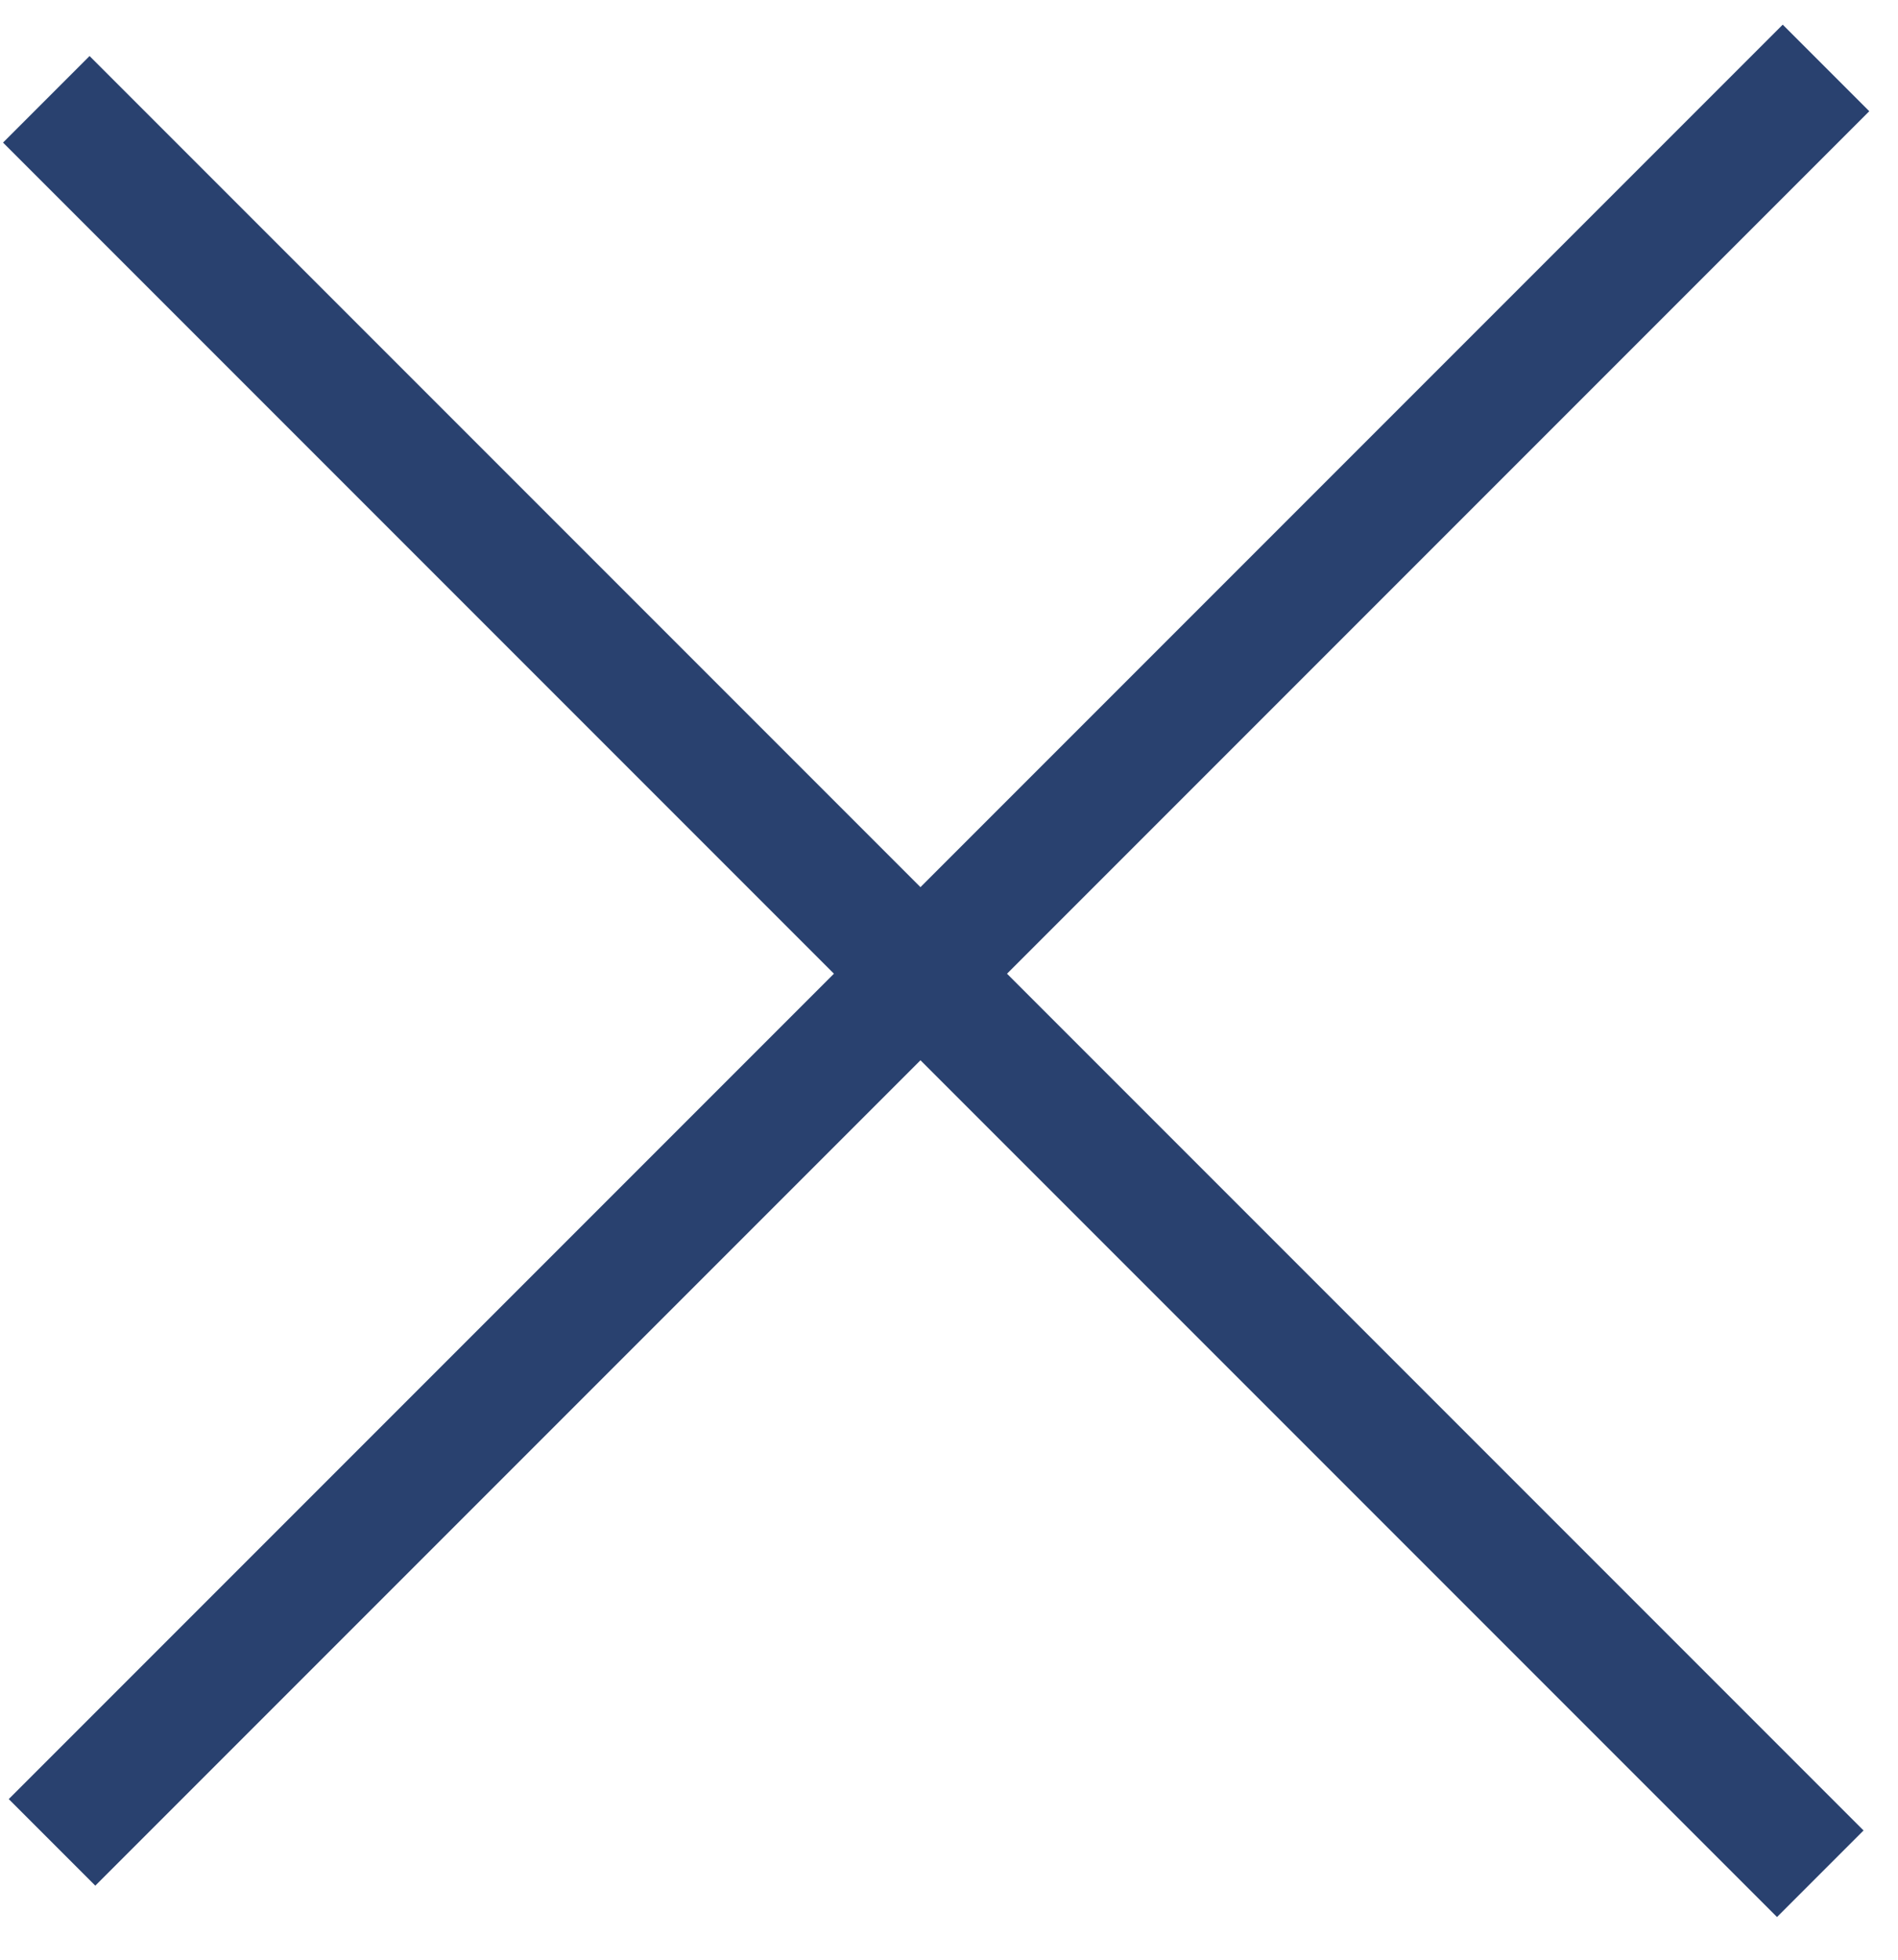 <svg width="31" height="32" viewBox="0 0 31 32" fill="none" xmlns="http://www.w3.org/2000/svg">
<rect x="1.463" y="0.915" width="40.976" height="1.999" transform="rotate(45 1.463 0.915)" fill="#29416F"/>
<rect x="0.143" y="29.377" width="40.976" height="1.999" transform="rotate(-45 0.143 29.377)" fill="#29416F"/>
</svg>
